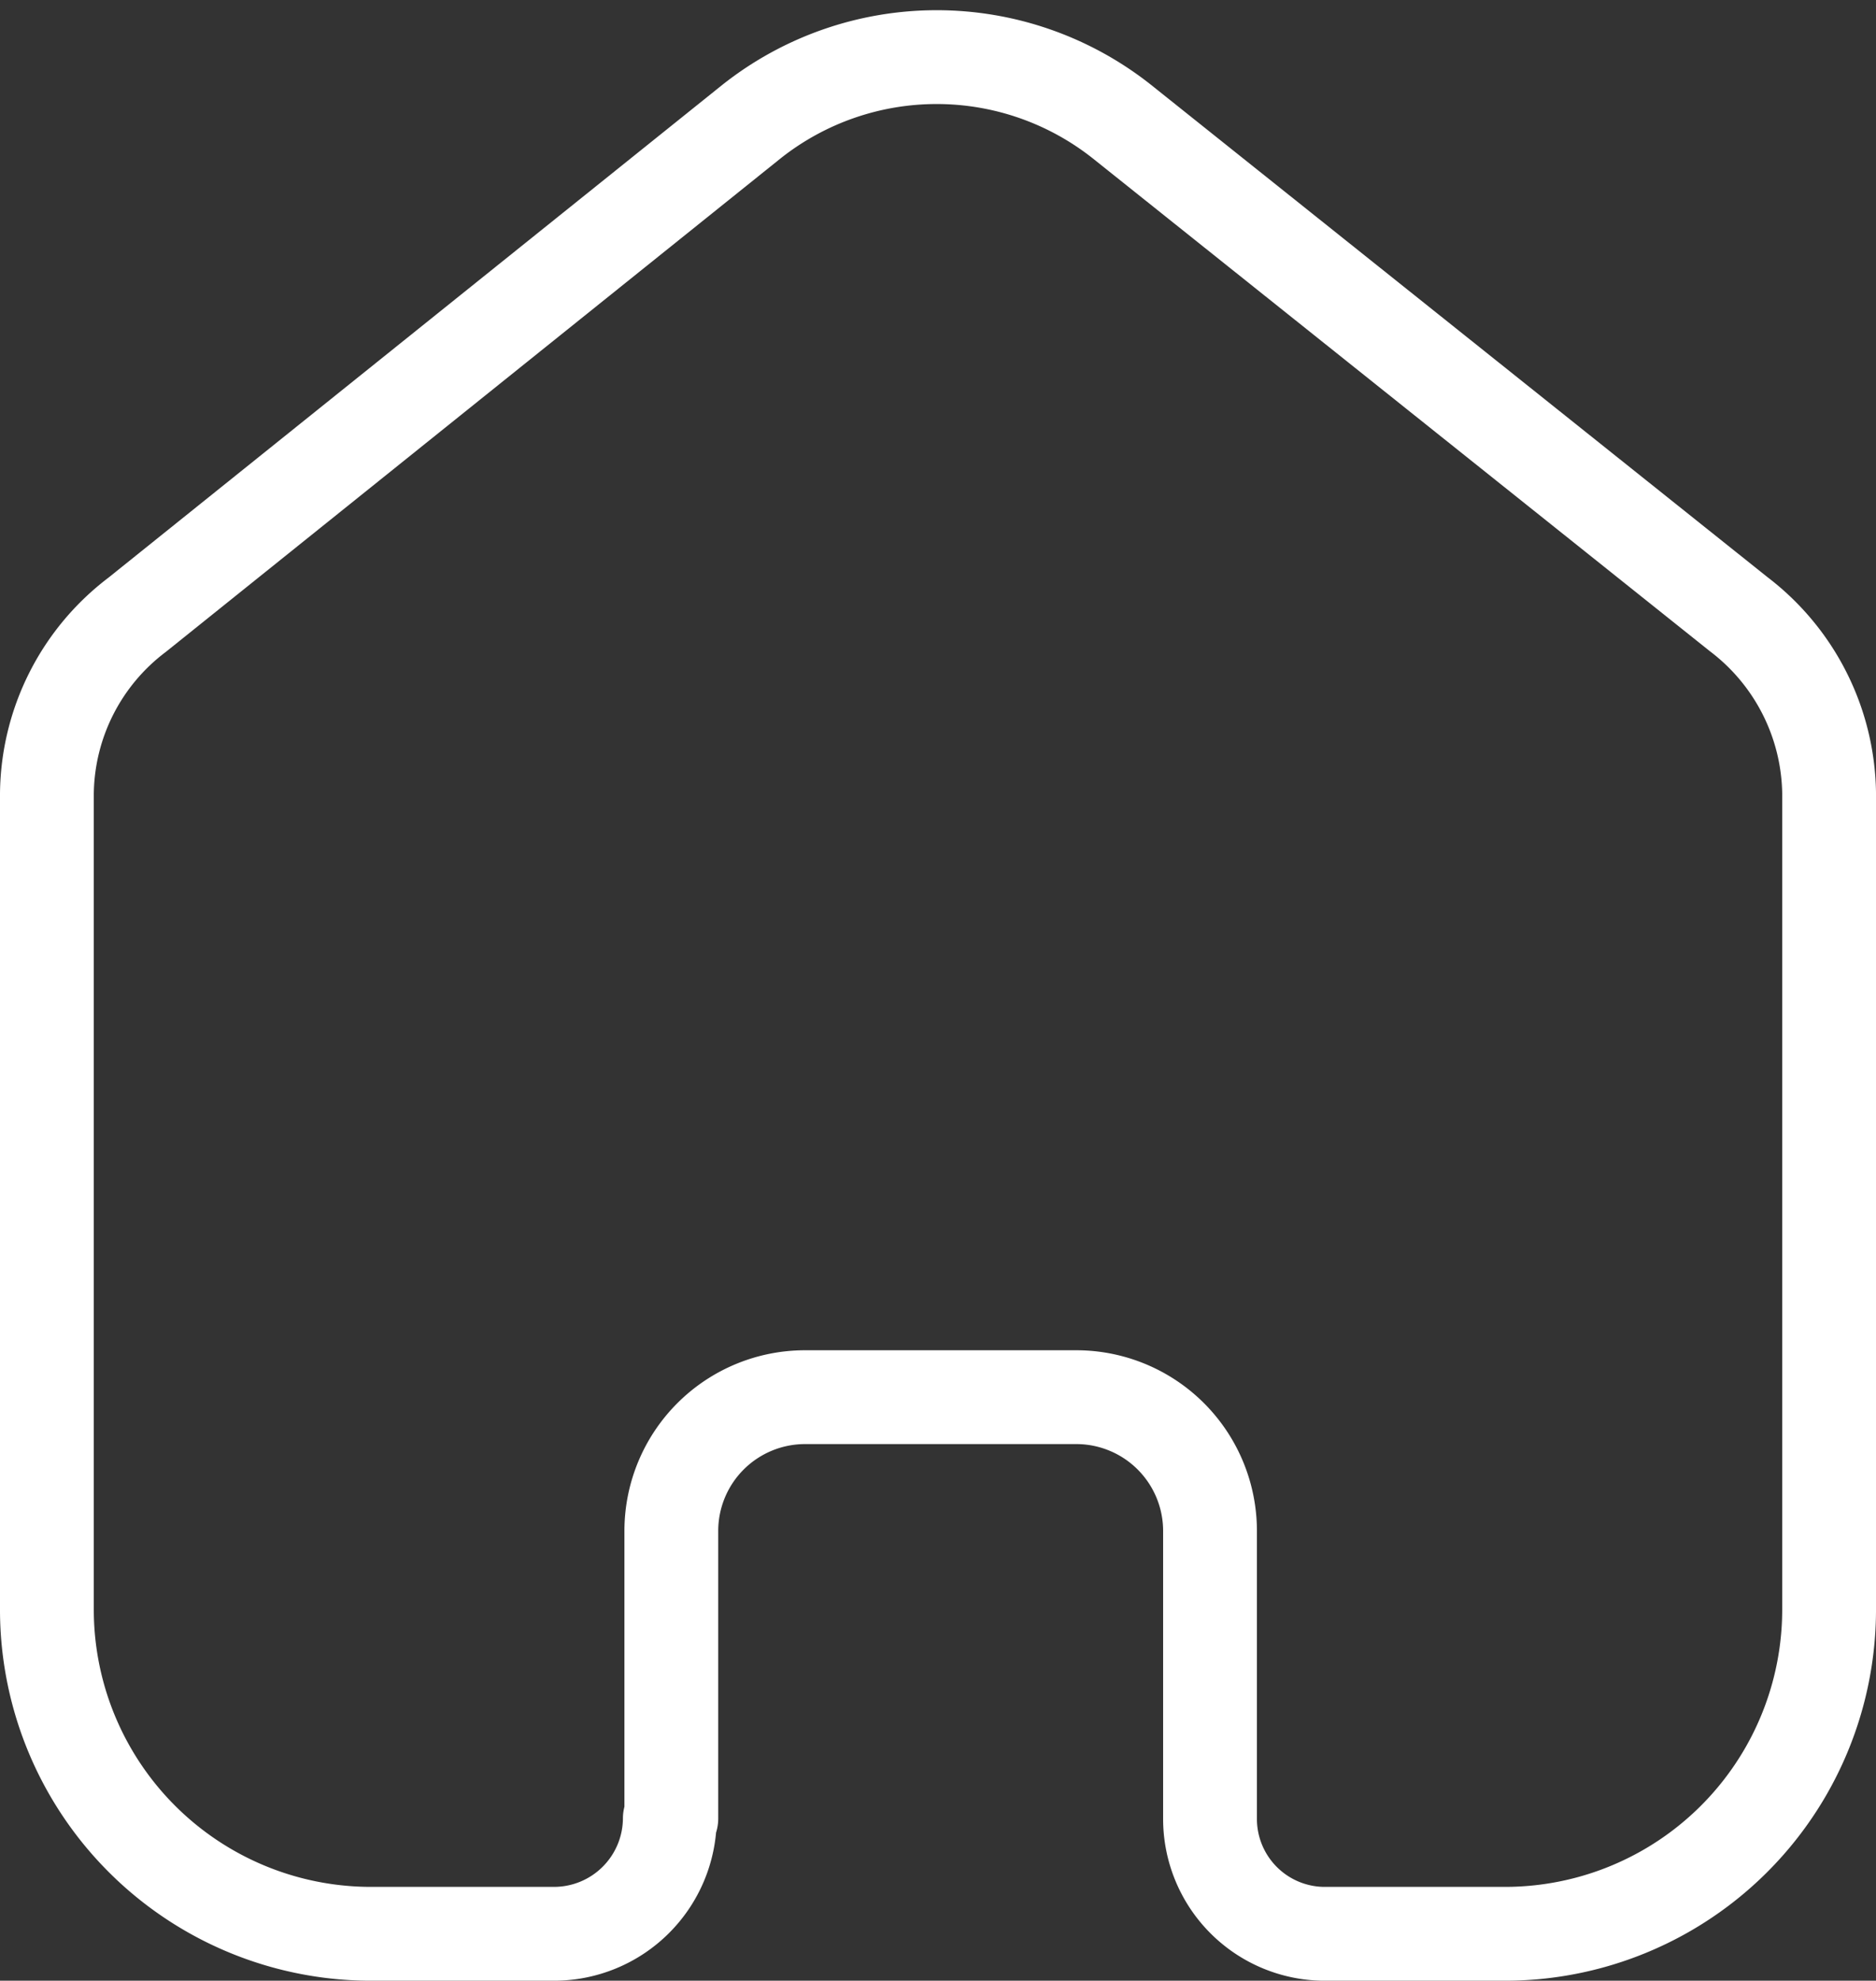 <svg xmlns="http://www.w3.org/2000/svg" width="20" height="21.109" viewBox="0 0 20 21.109">
  <rect x="0" y="0" width="20" height="21.109" fill="#333333" stroke="none"/>
  <g id="Home" transform="translate(0.5 0.609)">
    <path id="Home-2" data-name="Home" d="M6.657,18.771V15.7a1.426,1.426,0,0,1,1.424-1.419h2.886A1.426,1.426,0,0,1,12.4,15.7h0v3.076A1.225,1.225,0,0,0,13.6,20h1.924A3.456,3.456,0,0,0,19,16.562h0V7.838a2.439,2.439,0,0,0-.962-1.9L11.458.685a3.18,3.18,0,0,0-3.944,0L.962,5.943A2.42,2.42,0,0,0,0,7.847v8.714A3.456,3.456,0,0,0,3.473,20H5.4a1.235,1.235,0,0,0,1.241-1.229h0" fill="none" stroke="#fff" stroke-linecap="round" stroke-linejoin="round" stroke-miterlimit="10" stroke-width="1"/>
  </g>
</svg>
